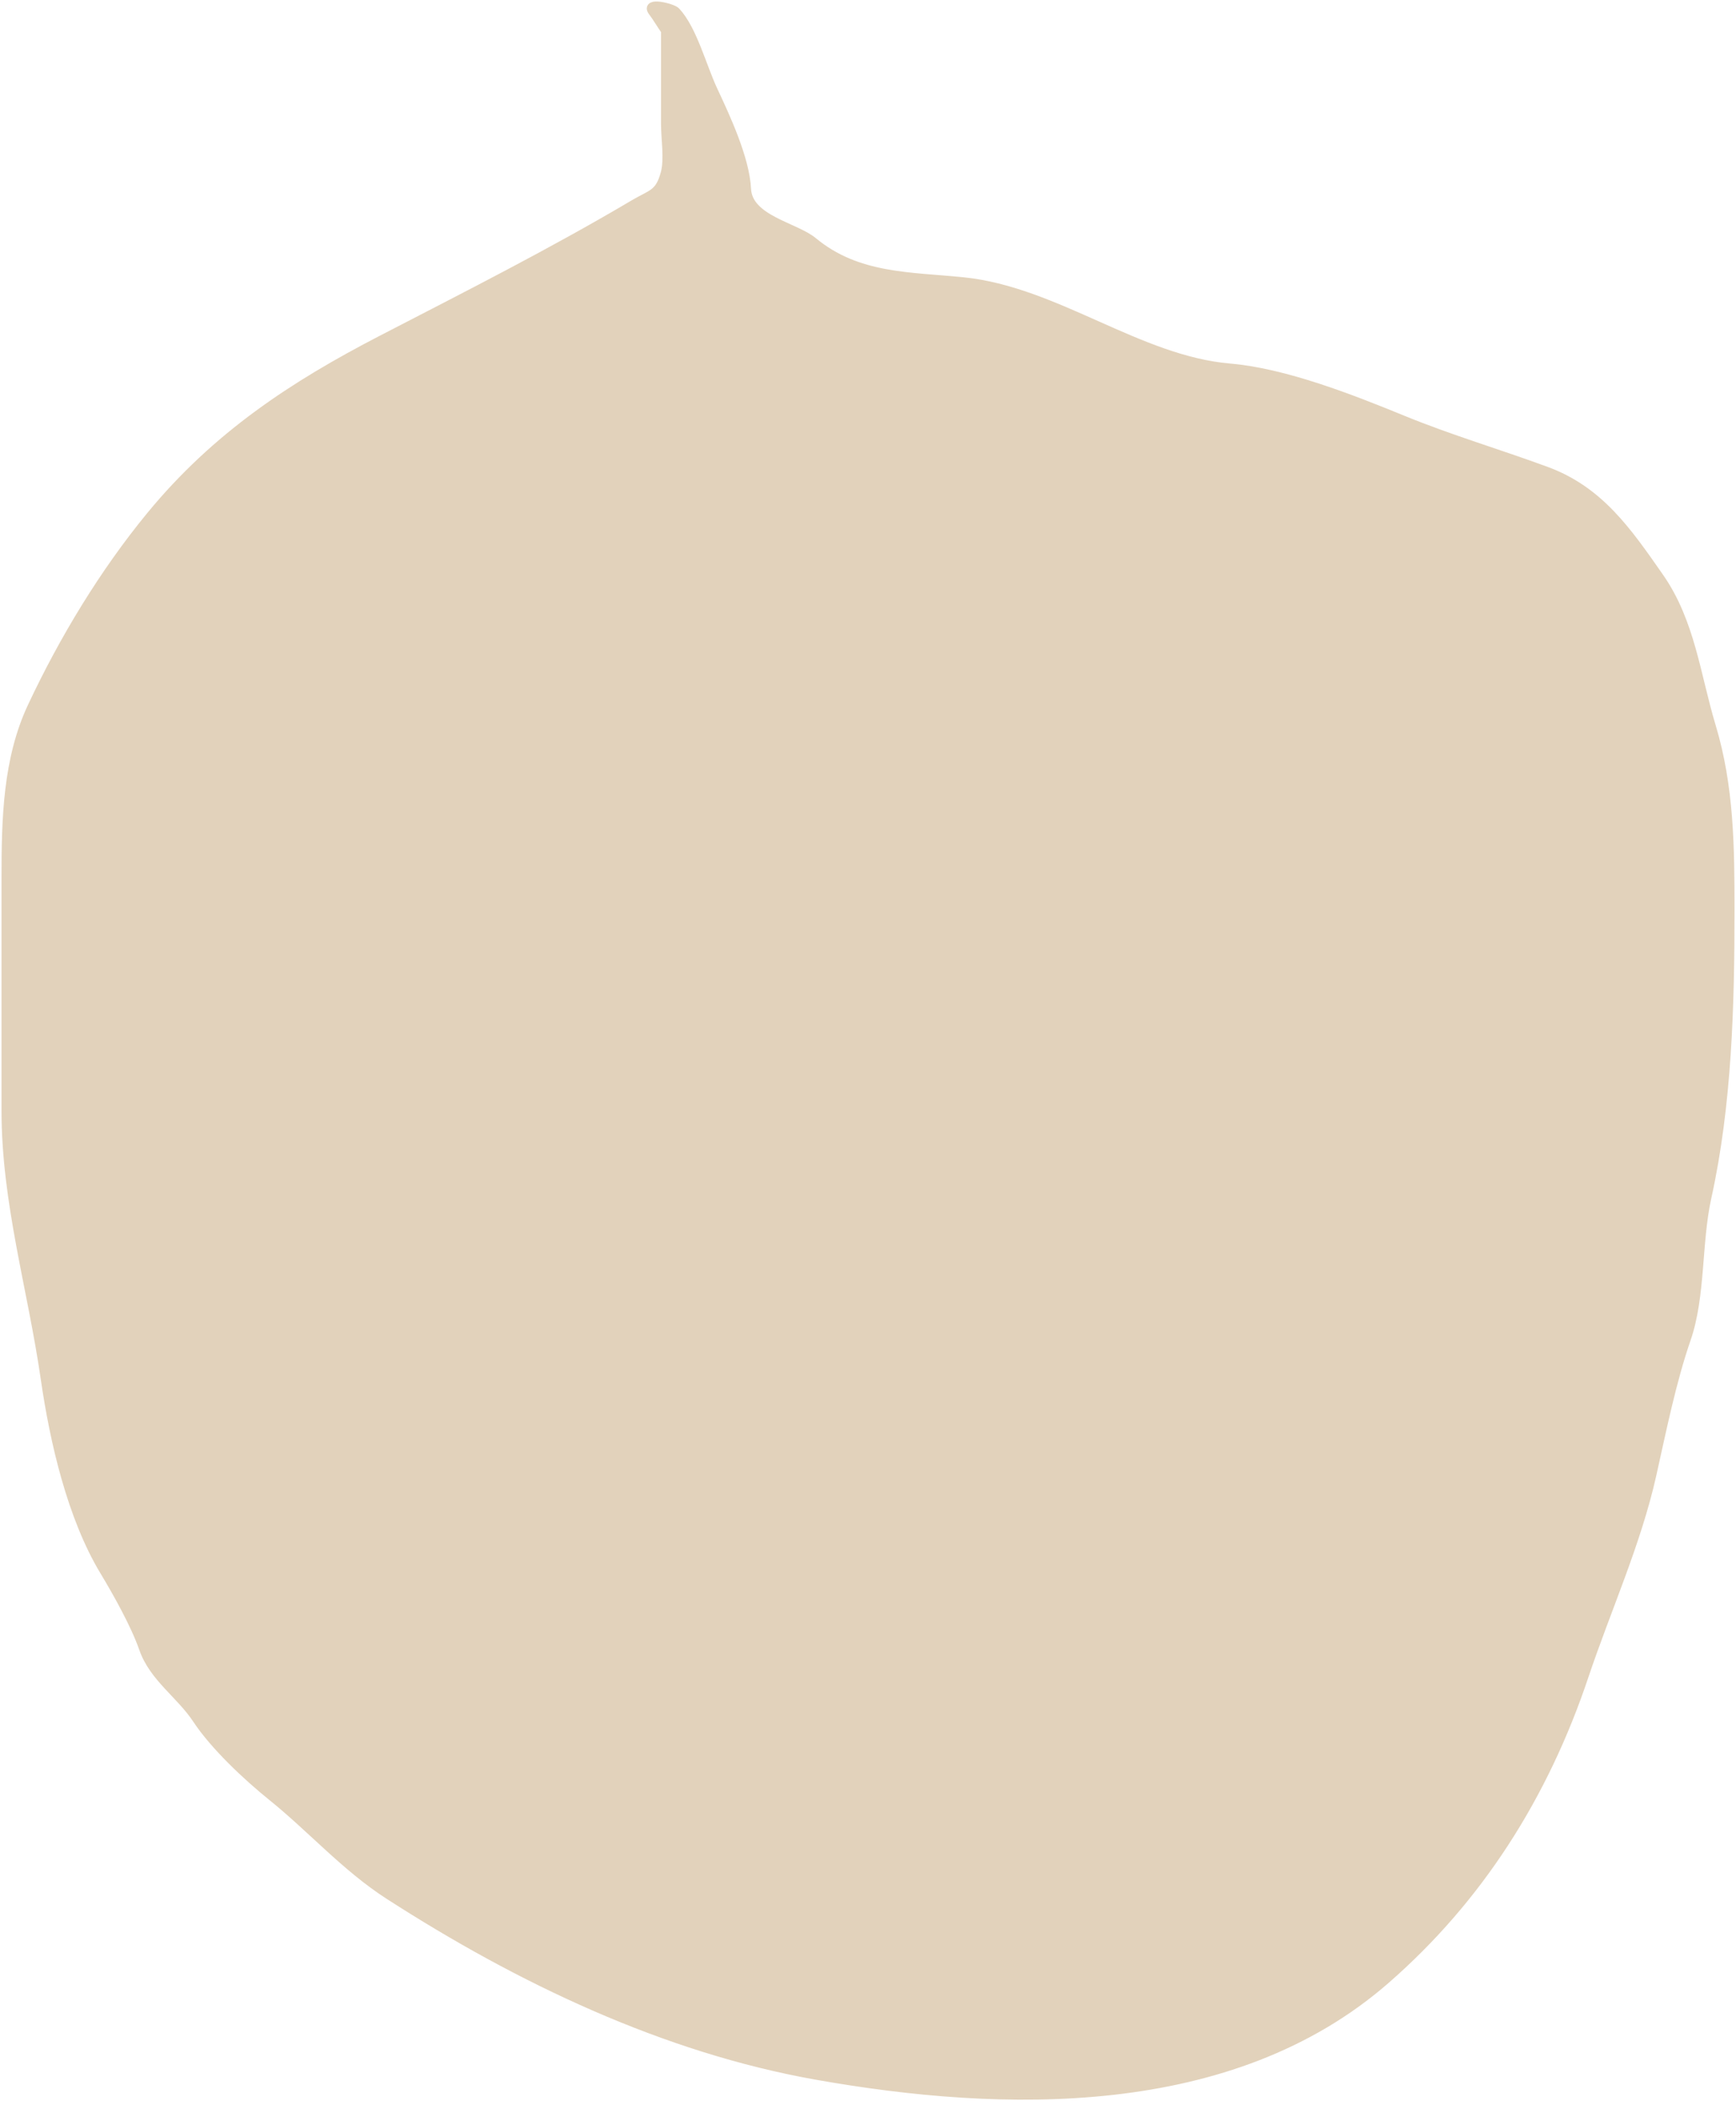 <svg xmlns="http://www.w3.org/2000/svg" fill="none" viewBox="0 0 577 698">
  <path stroke="#E2D2BB" fill="#E2D2BB" stroke-linecap="round" stroke-width="3" d="M221.209 7.489V41.276c0 4.868 1.147 11.595-.107 16.268-1.888 7.037-4.441 6.786-10.468 10.352-27.258 16.127-55.701 30.483-83.643 44.935-29.351 15.182-55.051 31.98-76.913 58.587-15.524 18.894-28.869 40.896-39.418 63.365-8.205 17.475-8.653 37.376-8.653 56.539v77.698c0 30.482 8.709 59.038 13.032 88.961 3.024 20.933 8.827 45.996 19.655 63.934 4.314 7.147 10.279 17.793 13.033 25.71 3.335 9.589 12.284 15.19 17.733 23.435 5.899 8.927 16.776 19.085 24.997 25.71 13.209 10.644 24.445 23.466 38.883 32.763 43.451 27.979 91.669 50.91 141.968 59.838 61.909 10.988 137.791 13.04 189.184-31.739 30.808-26.843 52.595-60.883 66.017-100.906 7.415-22.112 17.441-44.087 22.54-66.892 3.288-14.706 6.562-30.979 11.43-45.049 4.936-14.268 3.522-31.984 6.837-46.983 6.834-30.935 7.691-63.76 7.691-95.445 0-20.859-.166-40.999-6.196-60.976-5.14-17.031-6.869-34.638-17.305-49.6-10.713-15.357-19.958-28.762-37.602-35.266-15.755-5.807-31.965-10.572-47.536-16.95-17.319-7.094-39.397-15.743-57.578-17.292-30.484-2.597-57.787-25.536-88.664-28.667-17.758-1.801-35.206-1.151-49.886-13.31-6.031-4.995-21.608-7.316-22.112-17.519-.496-10.028-6.867-23.725-11.11-32.763-3.677-7.831-6.824-20.236-12.392-26.165-1.161-1.237-10.286-3.454-7.691 0 3.42 4.553 4.566 8.333 10.042 11.831"/>
</svg>

